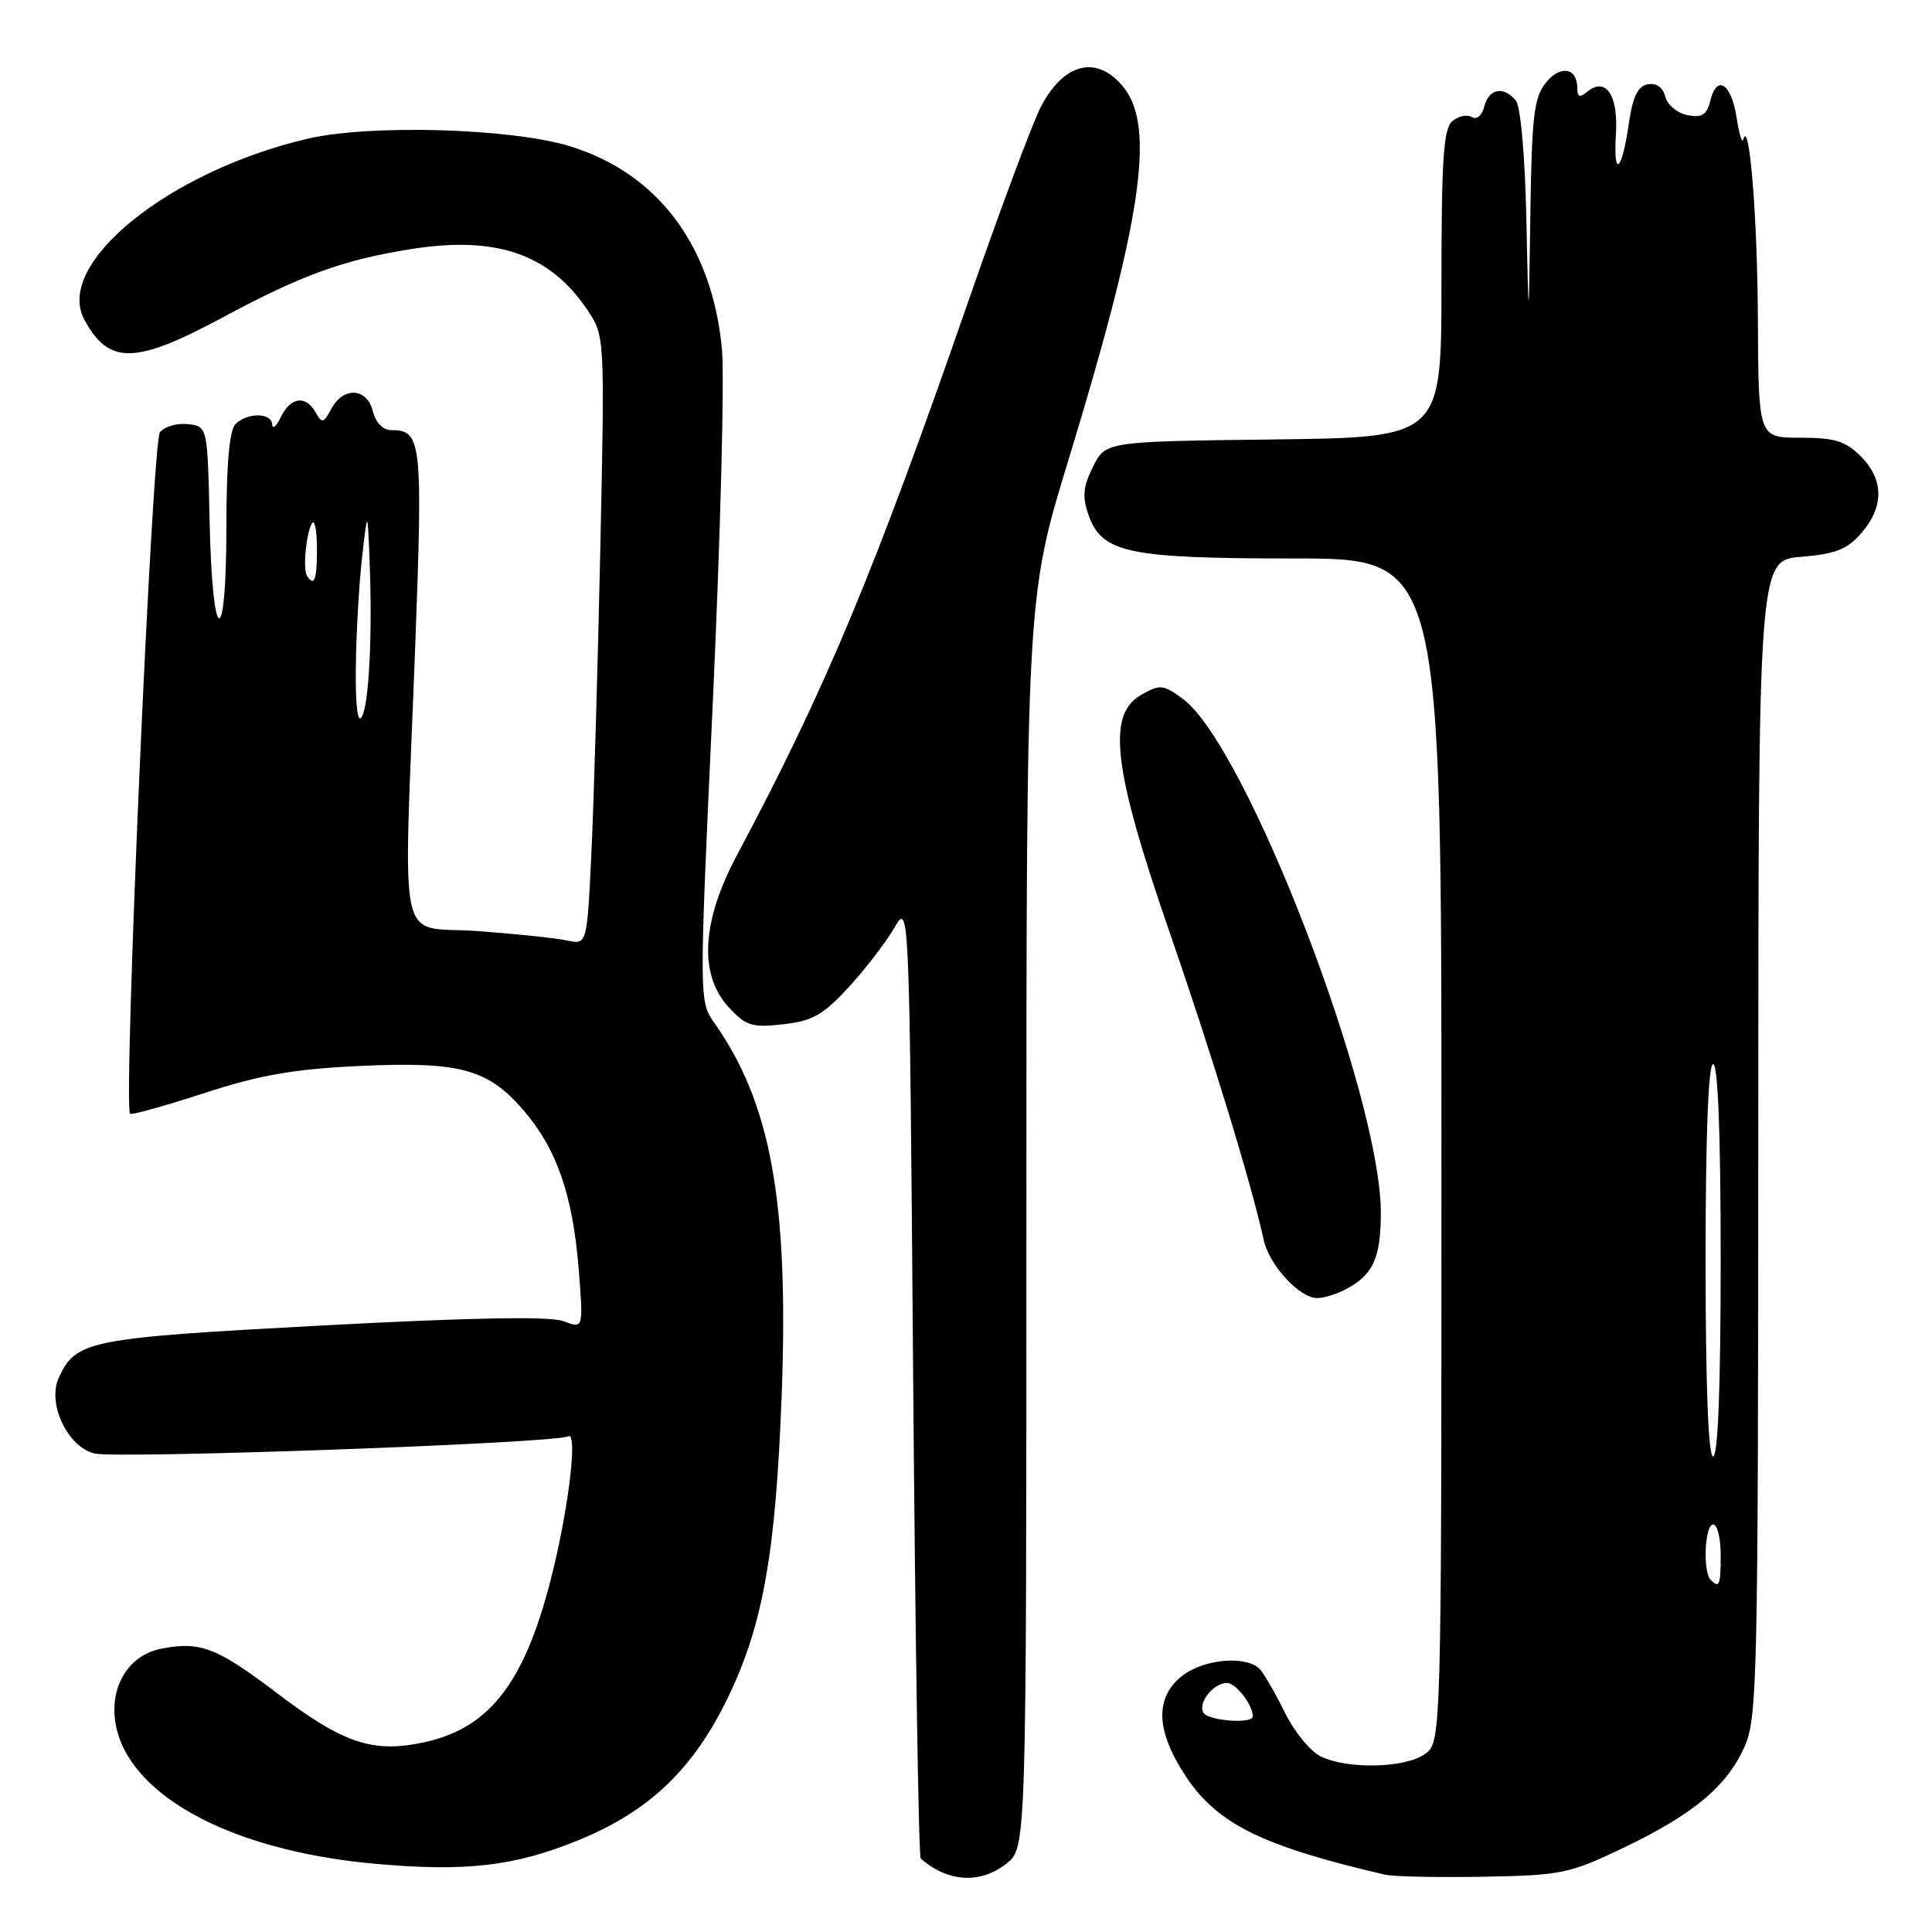 <?xml version="1.0" encoding="UTF-8" standalone="no"?>
<!DOCTYPE svg PUBLIC "-//W3C//DTD SVG 1.1//EN" "http://www.w3.org/Graphics/SVG/1.1/DTD/svg11.dtd" >
<svg xmlns="http://www.w3.org/2000/svg" xmlns:xlink="http://www.w3.org/1999/xlink" version="1.1" viewBox="0 0 256 256">
 <g >
 <path fill="currentColor"
d=" M 133.37 246.93 C 136.00 244.85 136.00 244.85 136.00 162.02 C 136.00 79.18 136.00 79.18 141.59 60.90 C 151.27 29.20 153.10 16.94 148.93 11.63 C 145.44 7.20 140.93 8.26 137.88 14.24 C 136.76 16.43 132.46 27.96 128.33 39.86 C 115.81 75.92 109.37 91.34 97.64 113.33 C 92.95 122.13 92.58 129.17 96.57 133.48 C 98.85 135.94 99.65 136.19 103.78 135.72 C 107.67 135.28 109.07 134.49 112.46 130.80 C 114.68 128.38 117.40 124.85 118.50 122.95 C 120.50 119.50 120.50 119.50 121.00 182.67 C 121.28 217.41 121.72 246.03 122.00 246.27 C 125.62 249.42 129.88 249.67 133.37 246.93 Z  M 215.00 244.90 C 224.29 240.46 228.75 236.77 231.12 231.54 C 232.85 227.73 232.96 223.05 232.98 150.87 C 233.00 74.25 233.00 74.25 238.67 73.78 C 243.27 73.40 244.78 72.79 246.67 70.60 C 249.67 67.11 249.63 63.54 246.55 60.45 C 244.53 58.44 243.10 58.00 238.55 58.00 C 233.00 58.00 233.00 58.00 232.93 42.25 C 232.86 28.57 231.79 15.48 230.98 18.50 C 230.84 19.05 230.44 17.74 230.11 15.58 C 229.40 11.04 227.51 9.81 226.63 13.32 C 226.16 15.23 225.52 15.63 223.61 15.26 C 222.27 15.01 220.95 13.91 220.66 12.81 C 220.33 11.56 219.48 10.95 218.33 11.17 C 217.01 11.43 216.34 12.82 215.83 16.36 C 214.90 22.82 213.75 23.72 214.12 17.69 C 214.43 12.54 212.75 10.13 210.28 12.18 C 209.33 12.97 209.00 12.84 209.00 11.68 C 209.00 8.97 206.76 8.57 204.84 10.95 C 203.26 12.90 202.97 15.37 202.78 28.36 C 202.56 43.50 202.56 43.50 202.25 29.07 C 202.07 20.56 201.49 14.10 200.85 13.32 C 199.22 11.36 197.31 11.72 196.68 14.10 C 196.37 15.31 195.67 15.91 195.02 15.51 C 194.41 15.14 193.26 15.37 192.46 16.04 C 191.27 17.02 191.00 21.00 191.00 37.60 C 191.00 57.96 191.00 57.96 168.75 58.23 C 146.50 58.50 146.50 58.50 144.83 61.84 C 143.52 64.47 143.39 65.81 144.22 68.20 C 145.99 73.27 149.41 74.00 171.47 74.00 C 191.00 74.00 191.00 74.00 191.00 152.44 C 191.00 230.89 191.00 230.89 188.78 232.44 C 186.12 234.30 178.50 234.46 175.00 232.73 C 173.62 232.05 171.51 229.47 170.29 227.00 C 169.07 224.52 167.59 221.94 167.00 221.25 C 165.33 219.31 159.56 219.77 156.63 222.07 C 152.98 224.95 153.15 229.37 157.13 235.38 C 161.30 241.68 167.23 244.61 183.50 248.40 C 184.60 248.66 190.45 248.78 196.50 248.68 C 206.86 248.49 207.93 248.28 215.00 244.90 Z  M 76.76 243.79 C 86.18 239.92 92.02 234.26 96.63 224.57 C 101.16 215.03 102.82 205.47 103.59 184.50 C 104.51 159.22 102.13 146.15 94.68 135.58 C 92.62 132.66 92.62 132.66 94.46 92.84 C 95.47 70.94 96.01 49.98 95.66 46.26 C 94.38 32.60 87.22 23.01 75.59 19.40 C 67.80 16.98 48.98 16.44 40.68 18.40 C 22.31 22.72 7.23 34.94 11.16 42.32 C 14.38 48.35 17.88 48.31 29.41 42.11 C 39.98 36.43 45.43 34.45 54.44 33.01 C 65.72 31.21 72.82 33.64 77.80 41.02 C 80.14 44.50 80.14 44.50 79.55 72.50 C 79.22 87.90 78.69 106.06 78.37 112.85 C 77.79 125.19 77.79 125.19 75.14 124.62 C 73.69 124.30 68.34 123.74 63.25 123.37 C 52.46 122.59 53.45 127.12 55.02 85.60 C 56.03 58.53 55.87 57.00 51.90 57.00 C 50.75 57.00 49.80 56.04 49.41 54.50 C 48.63 51.38 45.51 51.18 43.91 54.16 C 42.88 56.09 42.66 56.14 41.83 54.66 C 40.53 52.33 38.50 52.59 37.22 55.25 C 36.62 56.49 36.10 56.94 36.07 56.25 C 35.98 54.66 32.78 54.62 31.20 56.20 C 30.40 57.00 30.00 61.47 30.00 69.70 C 30.00 86.26 28.15 85.89 27.78 69.25 C 27.50 56.50 27.50 56.50 24.91 56.20 C 23.49 56.03 21.82 56.51 21.19 57.27 C 20.16 58.51 16.30 146.64 17.24 147.58 C 17.43 147.77 21.84 146.54 27.04 144.85 C 34.44 142.44 38.92 141.66 47.58 141.25 C 60.98 140.63 64.67 141.63 69.43 147.19 C 73.81 152.31 75.91 158.42 76.69 168.28 C 77.30 176.07 77.30 176.07 74.68 175.07 C 72.90 174.39 62.75 174.57 42.78 175.63 C 11.69 177.29 10.04 177.61 7.78 182.58 C 6.24 185.96 8.93 191.69 12.49 192.59 C 15.45 193.33 73.83 191.23 75.28 190.32 C 76.53 189.56 75.46 199.12 73.30 208.00 C 69.74 222.71 65.06 228.96 56.17 230.87 C 49.42 232.32 45.52 231.02 36.81 224.43 C 28.76 218.32 26.60 217.48 21.50 218.43 C 15.48 219.56 13.25 226.61 16.97 232.72 C 21.52 240.18 33.75 245.51 49.58 246.95 C 61.75 248.05 68.21 247.30 76.76 243.79 Z  M 178.32 170.84 C 181.94 168.91 182.93 166.77 182.97 160.86 C 183.06 145.35 165.11 98.69 156.70 92.58 C 154.12 90.69 153.71 90.66 151.20 92.08 C 146.63 94.68 147.49 101.90 154.97 123.50 C 160.59 139.75 165.79 156.75 167.46 164.34 C 168.19 167.65 172.20 172.00 174.52 172.00 C 175.41 172.00 177.11 171.48 178.32 170.84 Z  M 159.47 226.96 C 158.67 225.66 160.77 223.00 162.59 223.00 C 163.77 223.00 166.00 225.90 166.00 227.43 C 166.00 228.46 160.13 228.03 159.47 226.96 Z  M 226.67 209.33 C 225.61 208.28 225.89 202.00 227.00 202.00 C 227.55 202.00 228.00 203.80 228.00 206.00 C 228.00 210.09 227.83 210.50 226.67 209.33 Z  M 226.00 167.00 C 226.00 150.33 226.36 141.00 227.00 141.00 C 227.64 141.00 228.00 150.33 228.00 167.00 C 228.00 183.67 227.64 193.00 227.00 193.00 C 226.36 193.00 226.00 183.67 226.00 167.00 Z  M 47.15 88.50 C 47.19 84.10 47.56 77.58 47.96 74.00 C 48.70 67.50 48.70 67.50 48.96 74.00 C 49.37 83.87 48.91 93.33 47.93 95.00 C 47.39 95.94 47.09 93.49 47.15 88.50 Z  M 40.66 76.25 C 40.08 75.30 40.66 70.01 41.42 69.25 C 41.74 68.93 42.00 70.54 42.00 72.83 C 42.00 76.86 41.62 77.83 40.66 76.25 Z "/>
</g>
</svg>